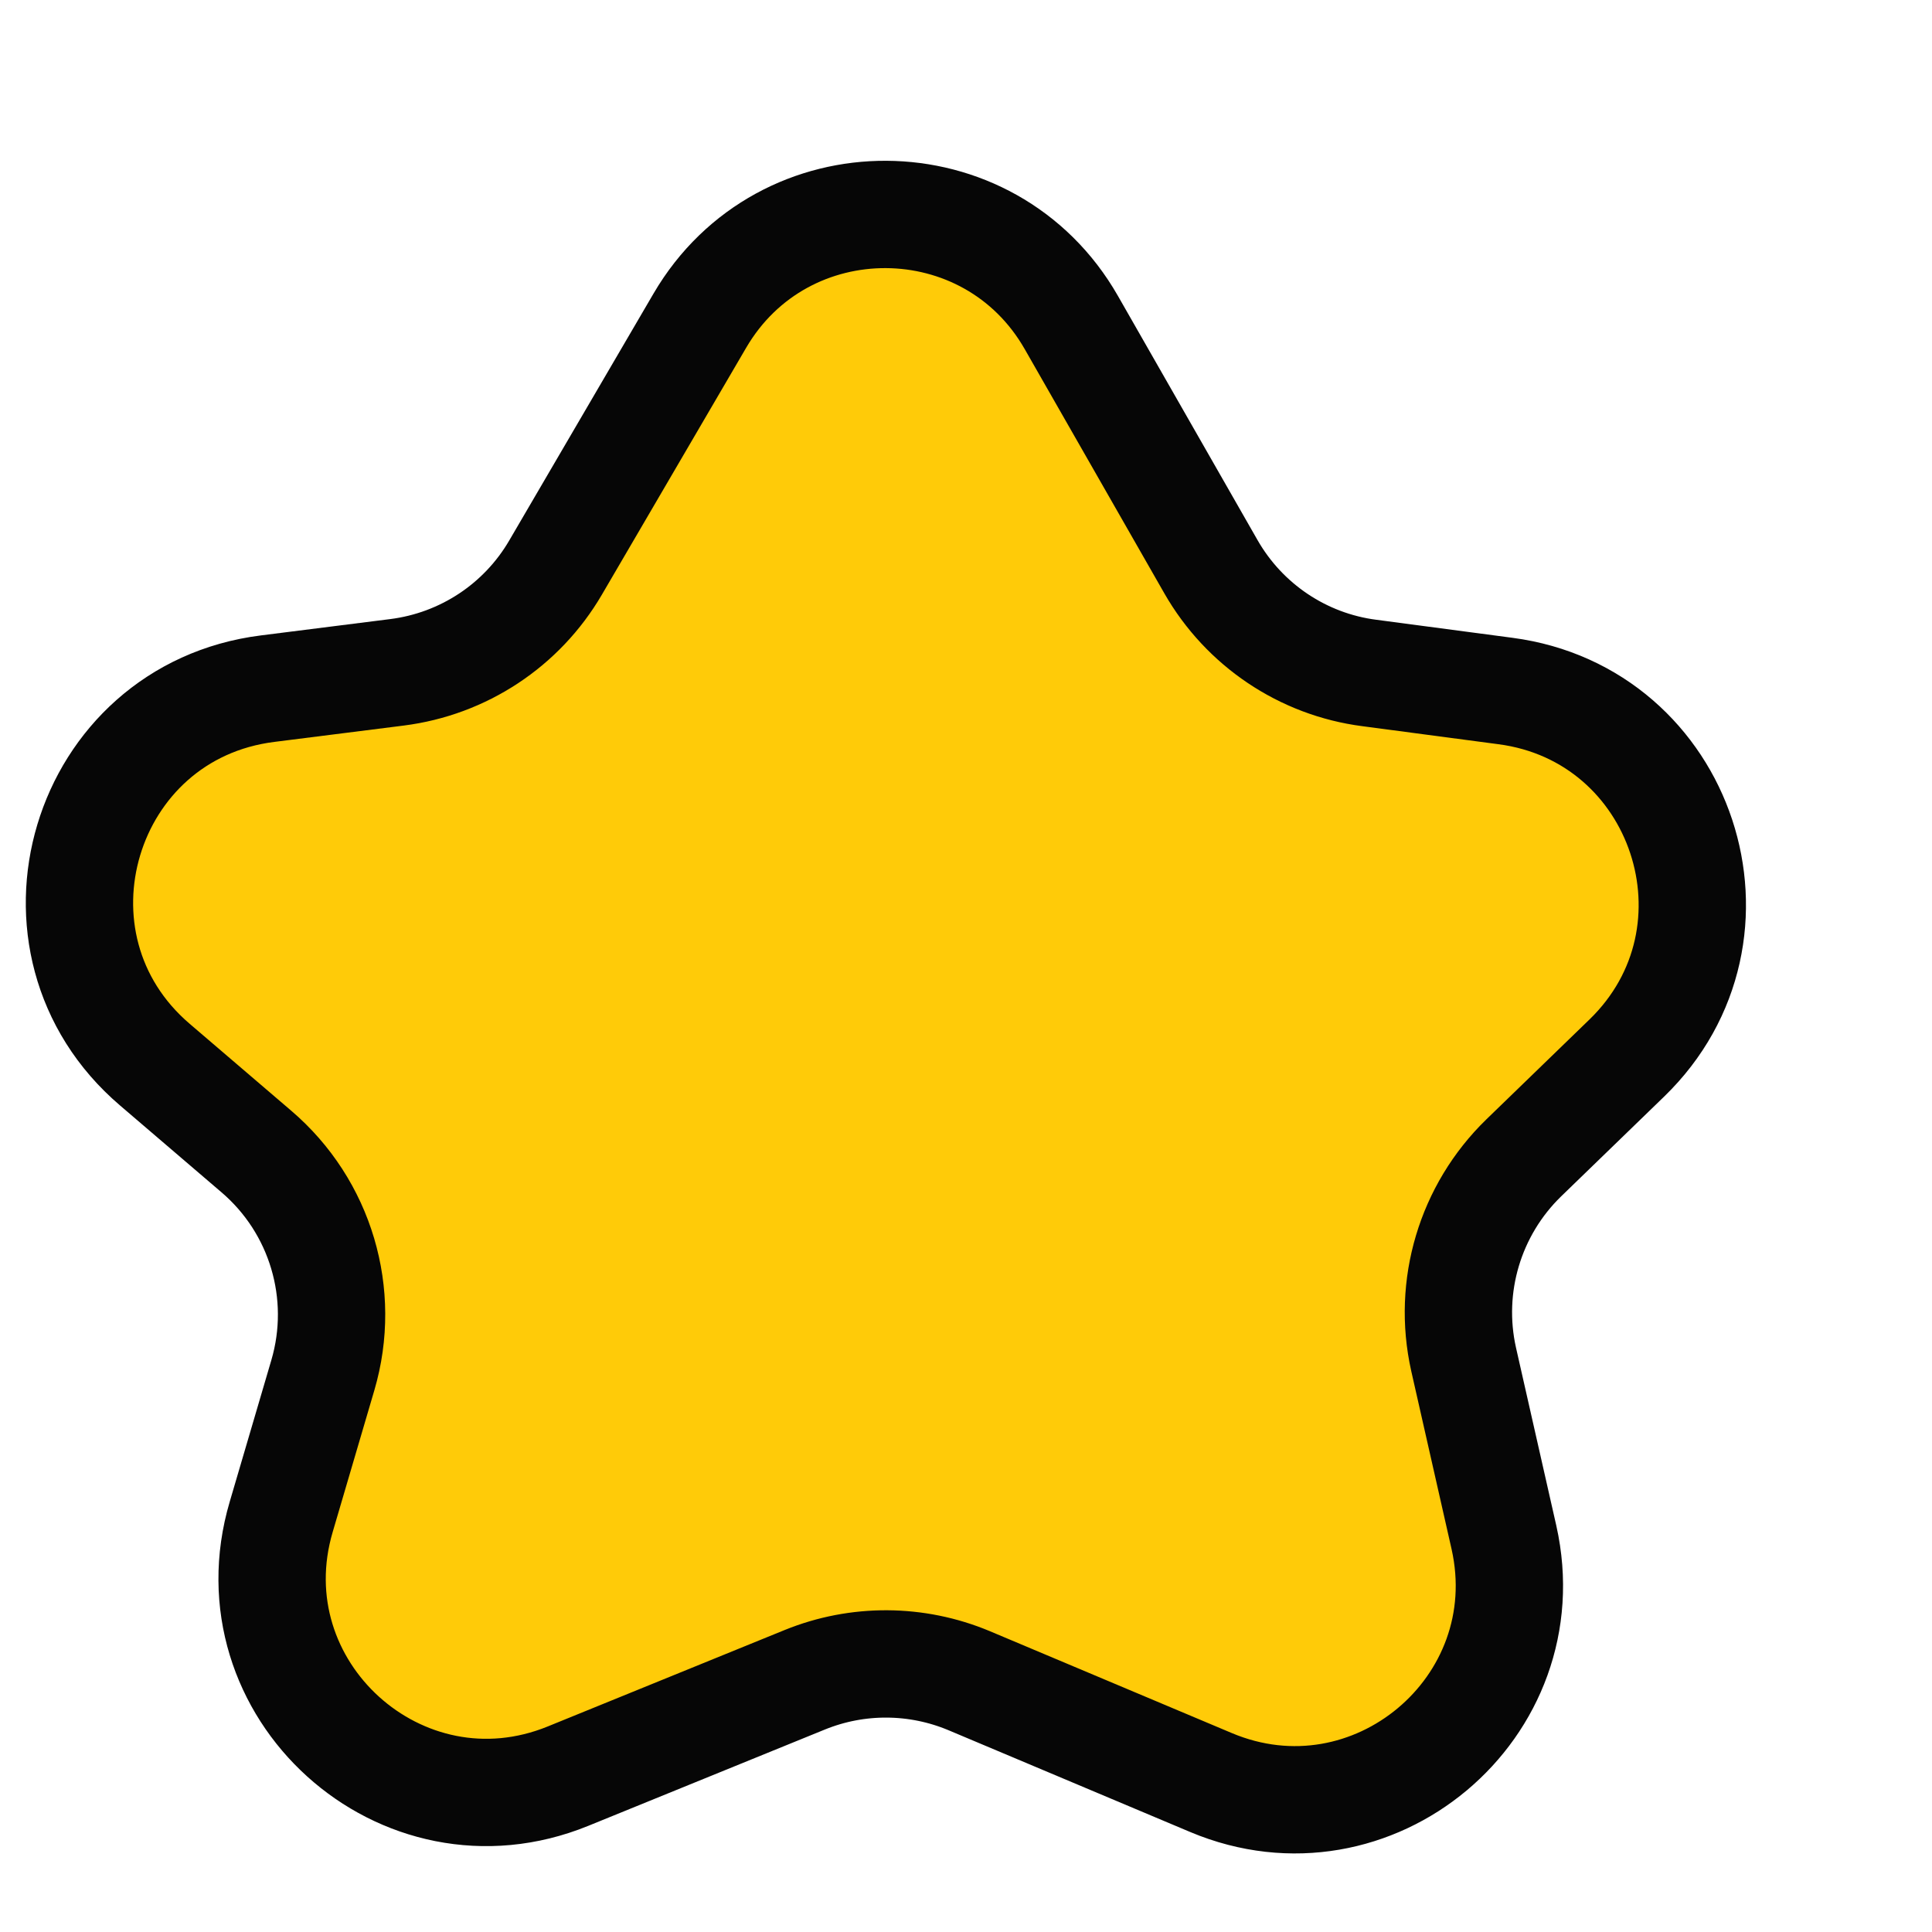 <svg xmlns="http://www.w3.org/2000/svg" width="9" height="9" viewBox="0 0 9 9" fill="none">
    <path d="M3.26 1.494L2.588 2.644C2.431 2.913 2.158 3.093 1.849 3.132L1.247 3.208C0.385 3.316 0.061 4.396 0.722 4.96L1.194 5.364C1.494 5.62 1.615 6.028 1.504 6.406L1.31 7.066C1.073 7.869 1.87 8.59 2.646 8.274L3.749 7.825C3.995 7.725 4.27 7.727 4.514 7.829L5.642 8.304C6.392 8.619 7.184 7.956 7.006 7.162L6.818 6.332C6.742 5.992 6.848 5.637 7.098 5.394L7.578 4.929C8.179 4.347 7.842 3.328 7.013 3.219L6.379 3.135C6.069 3.095 5.796 2.911 5.641 2.64L4.991 1.503C4.61 0.835 3.648 0.83 3.26 1.494Z" fill="#FFCB08" stroke="#060606" stroke-width="0.5" stroke-linecap="round" stroke-linejoin="round"/>
</svg>
